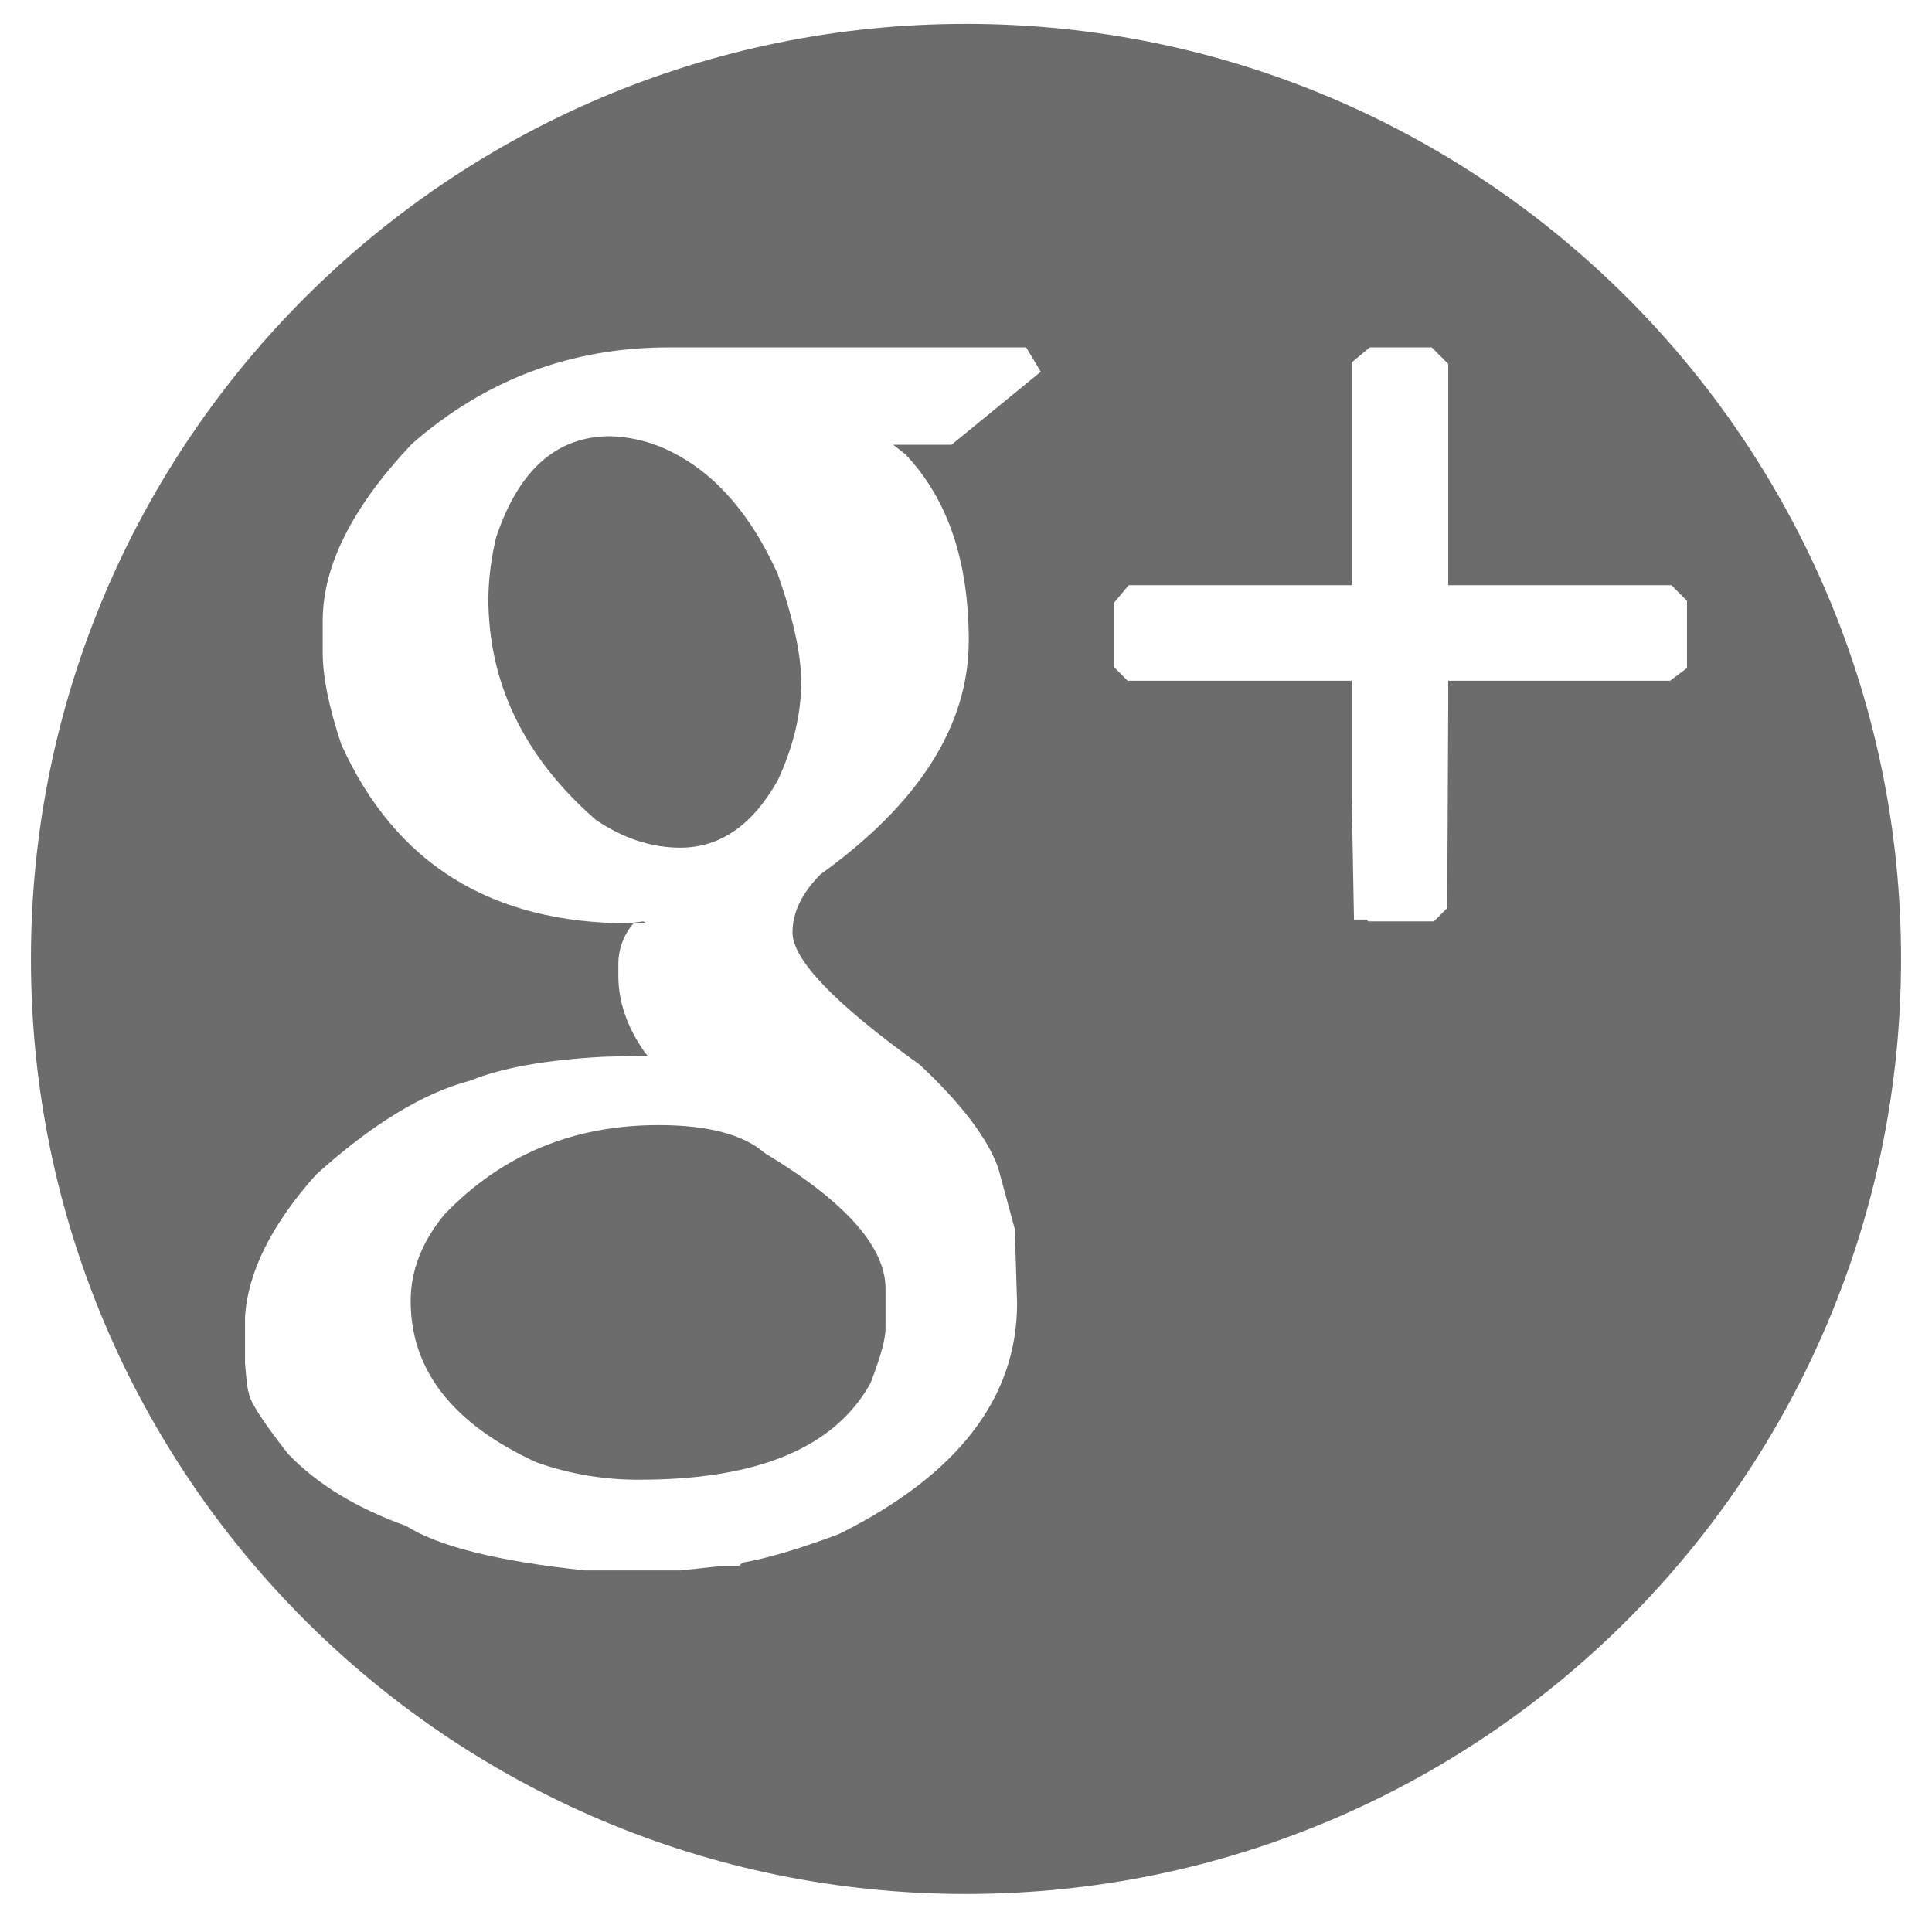 <svg width="512" height="512" viewBox="0 0 512 512" fill="none" xmlns="http://www.w3.org/2000/svg">
<path fill-rule="evenodd" clip-rule="evenodd" d="M174.514 298.164C187.591 298.164 196.97 300.632 202.65 305.567C224.003 318.439 234.679 330.421 234.679 341.511V352.059C234.679 354.793 233.367 359.587 230.742 366.441C221.343 383.572 200.927 392.138 169.492 392.138C160.195 392.195 150.958 390.641 142.192 387.544C119.95 377.338 108.83 363.083 108.83 344.778C108.83 336.732 111.813 329.087 117.778 321.844C132.931 306.06 151.843 298.166 174.514 298.164L174.514 298.164ZM161.708 115.61C166.141 115.738 170.518 116.633 174.646 118.256C187.875 123.636 198.363 134.926 206.111 152.128C210.257 163.926 212.329 173.485 212.329 180.804C212.329 189.199 210.262 197.851 206.127 206.76C199.455 218.682 190.842 224.643 180.288 224.643C172.6 224.643 165.122 222.173 157.855 217.233C138.897 200.67 129.418 181.076 129.418 158.451C129.513 152.989 130.221 147.554 131.527 142.25C137.498 124.49 147.558 115.61 161.708 115.61V115.61ZM363.013 92.06L358.224 96.045V155.087H299.11L295.196 159.777V176.757L298.822 180.401H358.223V211.156L358.82 243.681H362.121L362.625 244.18H380L383.534 240.646L383.79 187.415V180.401H442.603L447.069 177.038V159.21L442.947 155.088H383.79V96.435L379.416 92.06L363.013 92.06ZM177.275 92.06C151.347 92.06 128.637 100.589 109.146 117.647C93.398 134.306 85.523 149.917 85.524 164.48V173.018C85.524 179.348 87.162 187.43 90.438 197.265C104.724 228.881 130.159 244.688 166.743 244.686L170.452 244.18L171.38 244.686H167.887C165.319 247.659 163.895 251.449 163.869 255.377V258.645C163.869 265.46 166.176 272.166 170.789 278.763L171.601 279.754L159.803 280.055C144.608 280.896 132.924 282.988 124.753 286.331C112.207 289.605 98.526 297.94 83.712 311.336C71.939 324.557 65.679 337.128 64.931 349.05V361.32C65.358 366.427 65.693 368.979 65.936 368.977C65.936 371 69.393 376.428 76.308 385.26C83.96 393.265 94.398 399.64 107.622 404.387C116.287 409.849 132.12 413.781 155.122 416.185H180.305L191.842 414.935H195.927L196.747 414.121C203.443 412.952 211.966 410.427 222.314 406.547C253.797 390.893 269.539 370.494 269.539 345.352L268.93 325.711L264.508 309.408C261.557 301.417 254.633 292.334 243.735 282.16C221.261 266.02 210.025 254.331 210.025 247.091C210.025 241.787 212.511 236.648 217.484 231.676C243.649 212.836 256.732 192.194 256.732 169.75C256.732 148.62 251.129 132.163 239.922 120.38L236.712 117.872H252.159L275.816 98.52L271.943 92.06H177.275ZM256 6.324C392.856 6.324 503.8 117.264 503.8 254.127C503.8 390.982 392.857 501.923 256 501.923C119.144 501.923 8.2 390.982 8.2 254.127C8.2 117.265 119.144 6.324 256 6.324V6.324Z" fill="#6C6C6C"/>
</svg>
